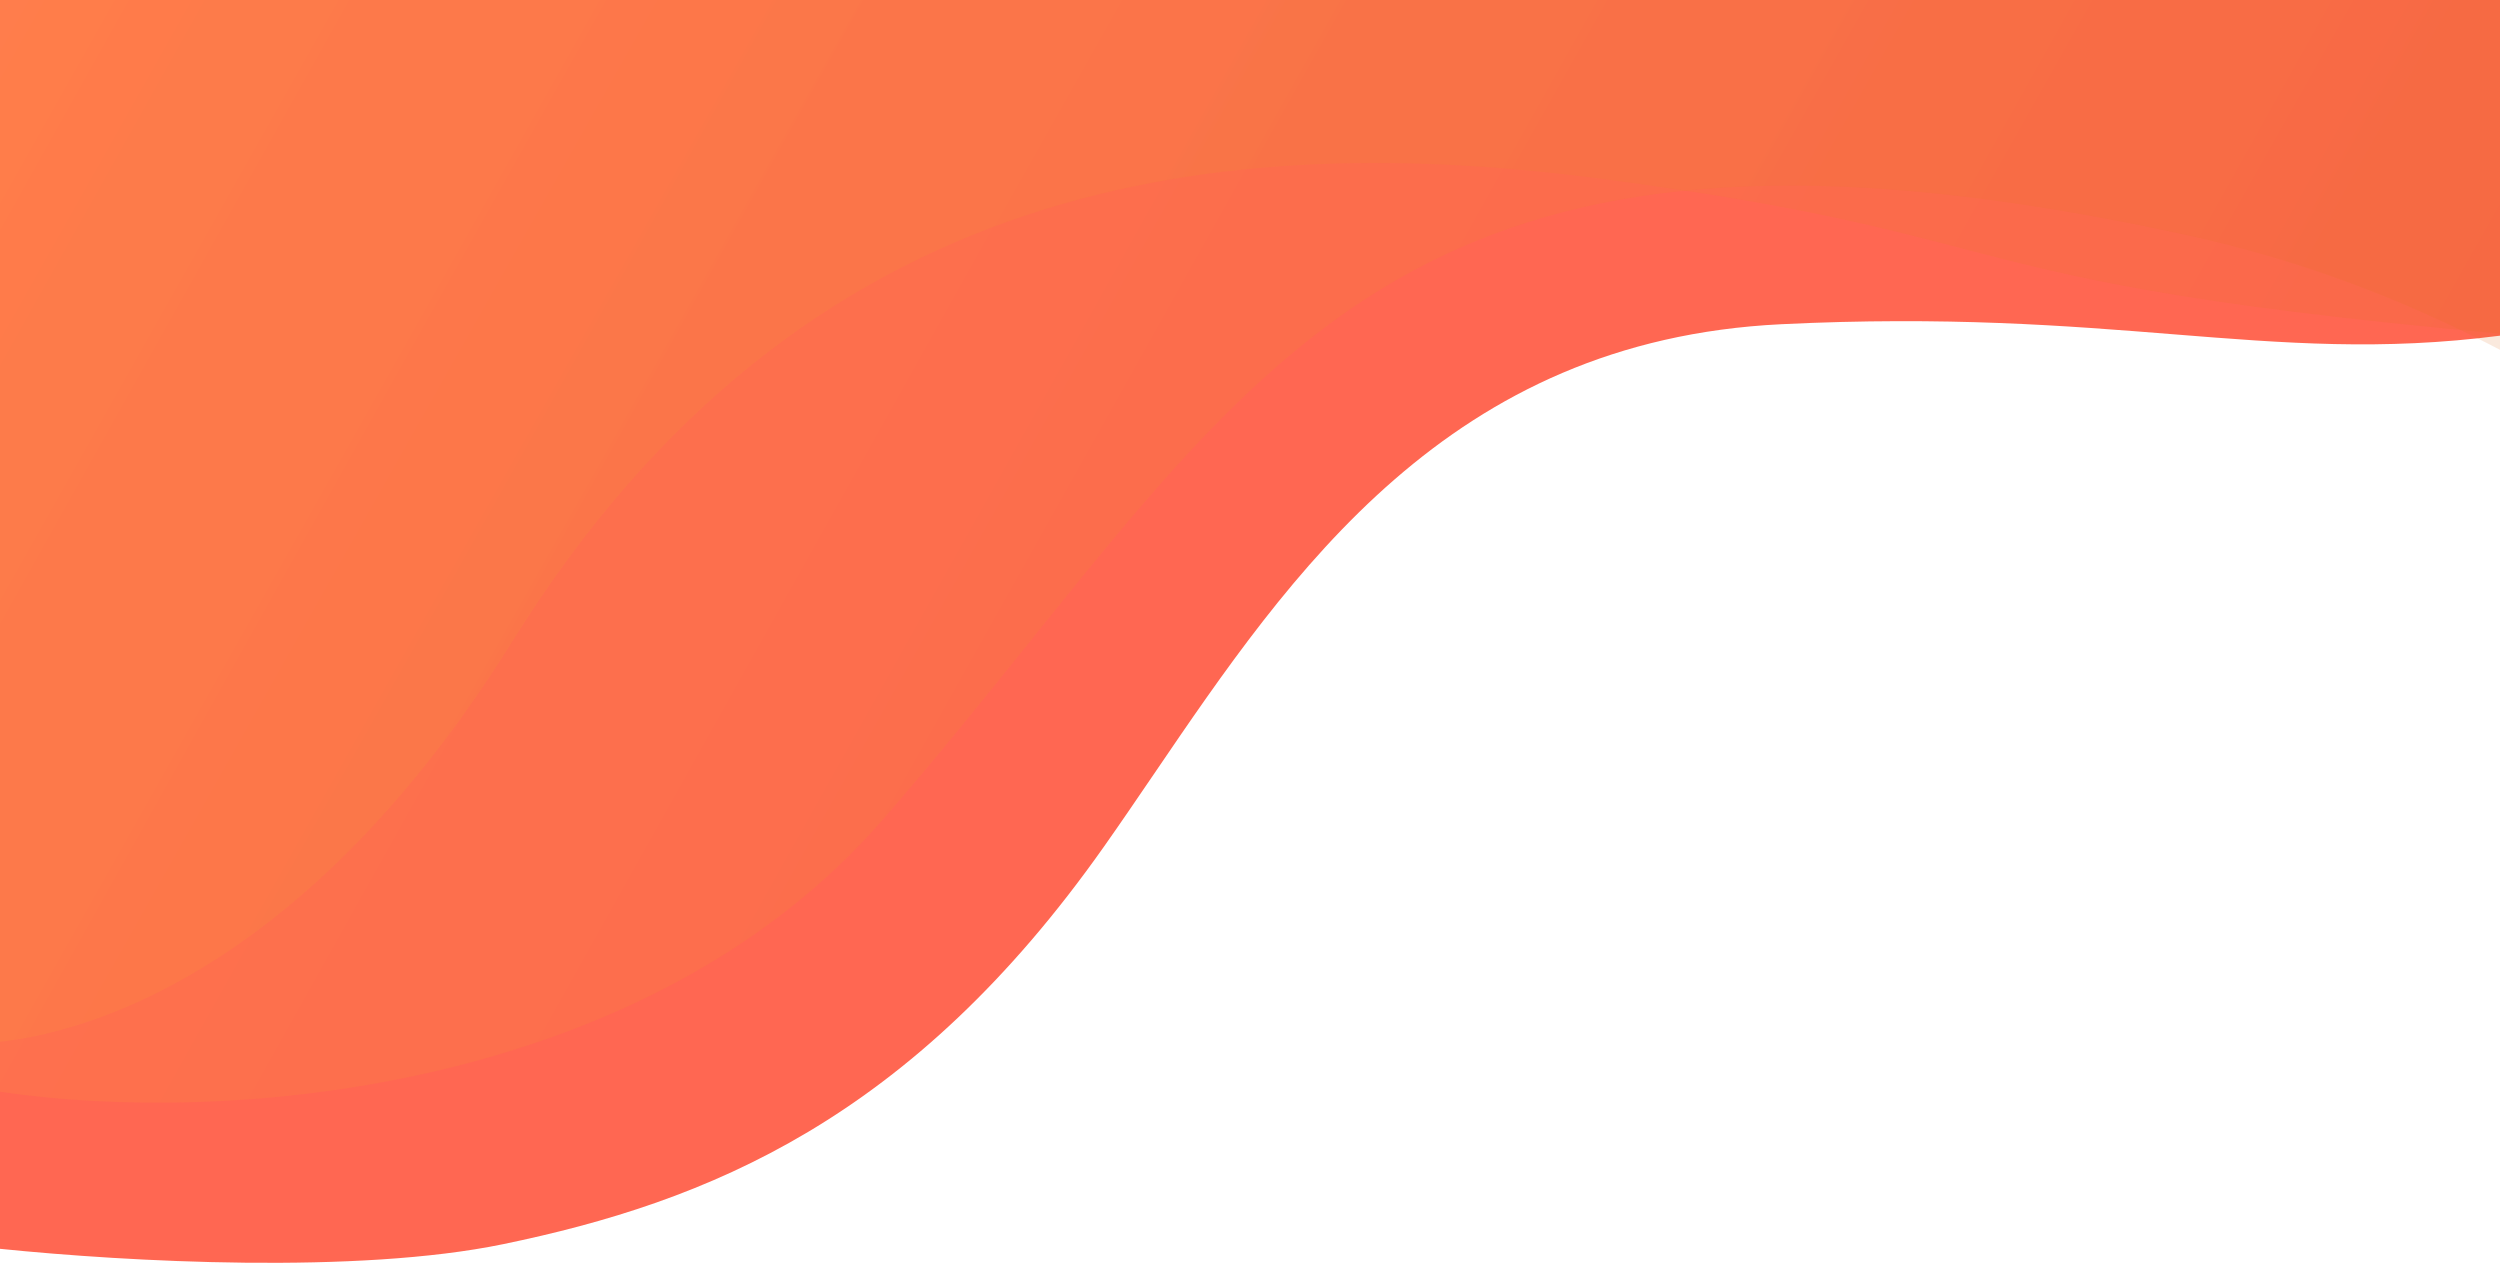 <svg width="512" height="259" viewBox="0 0 512 259" fill="none" xmlns="http://www.w3.org/2000/svg">
<path d="M512 68.746V0H0V255.757C26.267 258.432 73.176 260.988 103.067 254.8C144.933 246.133 186.667 229.333 226.133 173.333C229.482 168.582 232.833 163.657 236.242 158.647C264.497 117.123 296.744 69.731 364.8 66.4C398.671 64.742 423.285 66.713 445.089 68.459C468.002 70.294 487.812 71.88 512 68.746Z" fill="#FF6752"/>
<g style="mix-blend-mode:multiply" opacity="0.15">
<path d="M512 71.641V0H0V223.585C47.18 230.648 132.601 223.362 180.8 167.867C191.743 155.267 201.57 143.036 210.884 131.444C266.083 62.742 303.286 16.437 448.4 48.267C470.679 53.153 491.984 61.182 512 71.641Z" fill="url(#paint0_linear_25_93)"/>
</g>
<g style="mix-blend-mode:multiply" opacity="0.15">
<path d="M512 68.34V0H0V213.368C26.248 210.335 67.55 191.465 104.933 131.333C164.533 35.467 250.409 26.269 329.333 36.8C367.131 41.843 384.703 46.423 401.669 50.845C424.199 56.718 445.66 62.311 512 68.34Z" fill="url(#paint1_linear_25_93)"/>
</g>
<defs>
<linearGradient id="paint0_linear_25_93" x1="-3.60868e-06" y1="0.133" x2="509.6" y2="285.333" gradientUnits="userSpaceOnUse">
<stop stop-color="#FEB53A"/>
<stop offset="1" stop-color="#D65C15"/>
</linearGradient>
<linearGradient id="paint1_linear_25_93" x1="-1.6" y1="-2.933" x2="514.533" y2="288" gradientUnits="userSpaceOnUse">
<stop stop-color="#FEB53A"/>
<stop offset="1" stop-color="#D65C15"/>
</linearGradient>
</defs>
</svg>
